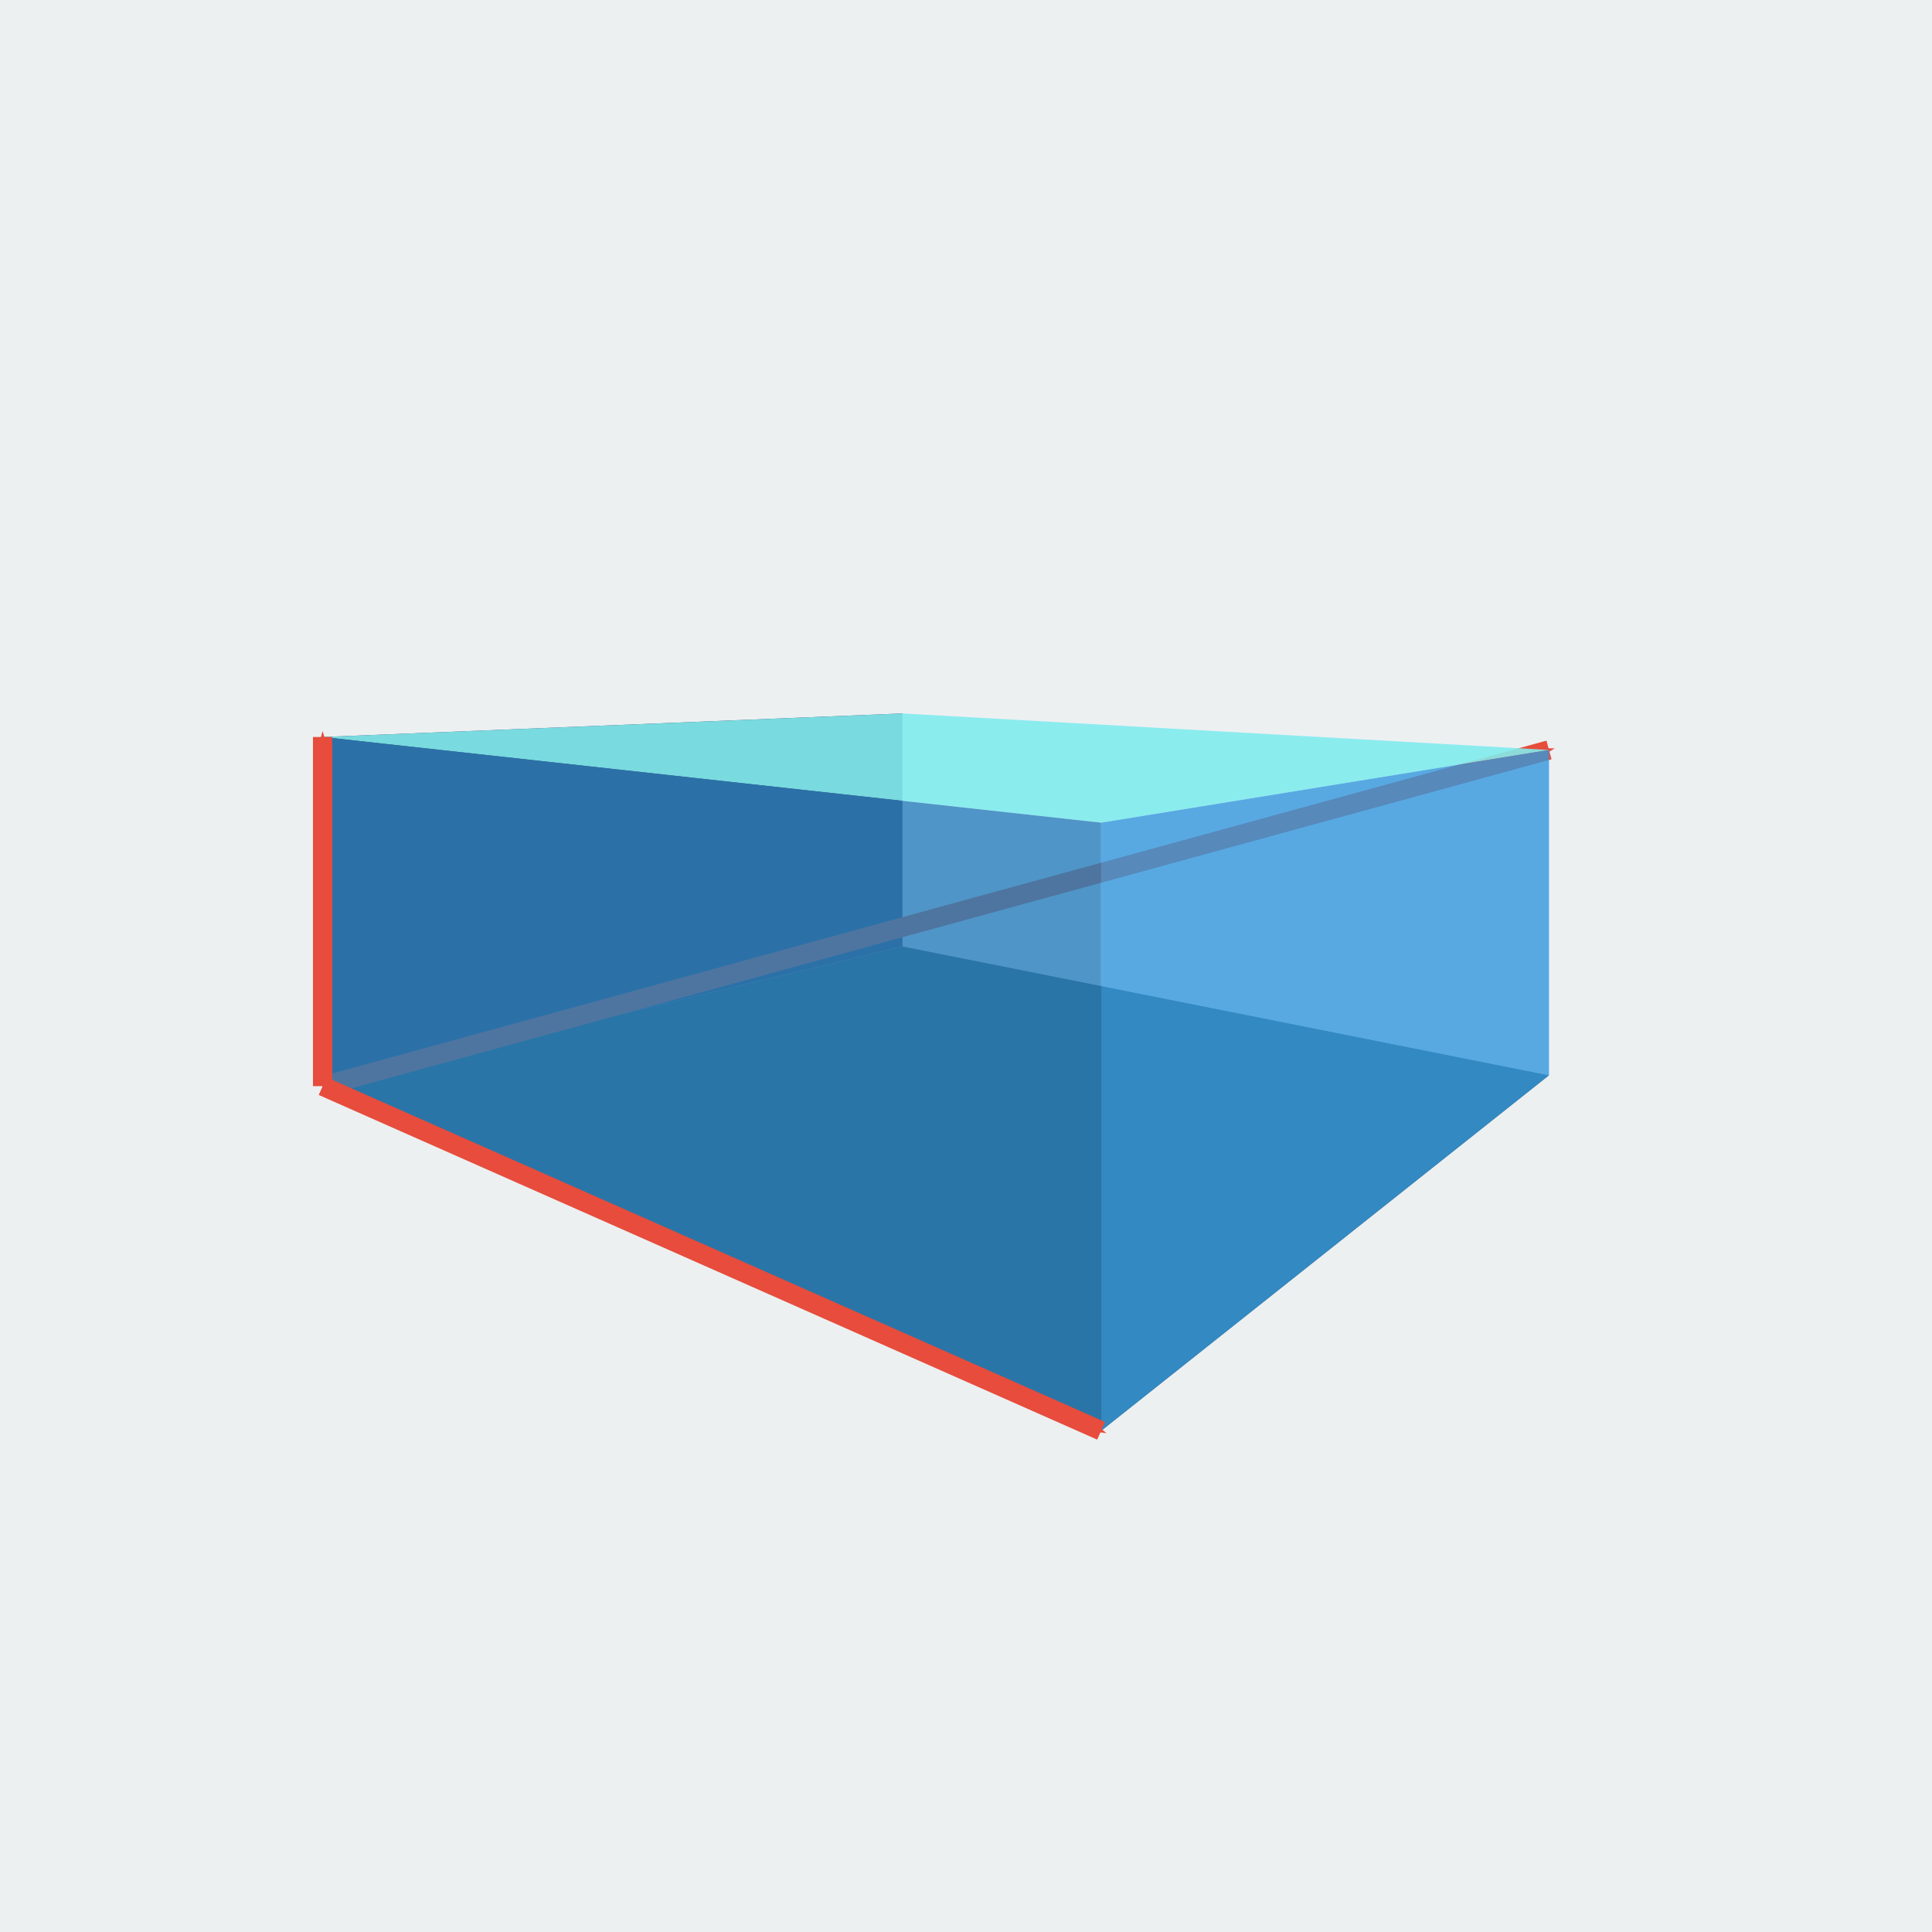 <?xml version="1.0" encoding="UTF-8" standalone="no"?>
<!-- Created with Inkscape (http://www.inkscape.org/) -->

<svg
   xmlns:dc="http://purl.org/dc/elements/1.1/"
   xmlns:cc="http://creativecommons.org/ns#"
   xmlns:rdf="http://www.w3.org/1999/02/22-rdf-syntax-ns#"
   xmlns:svg="http://www.w3.org/2000/svg"
   xmlns="http://www.w3.org/2000/svg"
   xmlns:sodipodi="http://sodipodi.sourceforge.net/DTD/sodipodi-0.dtd"
   xmlns:inkscape="http://www.inkscape.org/namespaces/inkscape"
   width="200"
   height="200"
   viewBox="0 0 52.917 52.917"
   version="1.1"
   id="svg8"
   inkscape:version="0.92.3 (2405546, 2018-03-11)"
   sodipodi:docname="icono.svg">
  <defs
     id="defs2">
    <marker
       inkscape:stockid="Arrow1Send"
       orient="auto"
       refY="0.0"
       refX="0.0"
       id="marker7761"
       style="overflow:visible;"
       inkscape:isstock="true">
      <path
         id="path7759"
         d="M 0.0,0.0 L 5.0,-5.0 L -12.5,0.0 L 5.0,5.0 L 0.0,0.0 z "
         style="fill-rule:evenodd;stroke:#e74c3c;stroke-width:1pt;stroke-opacity:1;fill:#e74c3c;fill-opacity:1"
         transform="scale(0.2) rotate(180) translate(6,0)" />
    </marker>
    <marker
       inkscape:isstock="true"
       style="overflow:visible;"
       id="marker7563"
       refX="0.0"
       refY="0.0"
       orient="auto"
       inkscape:stockid="Arrow1Send"
       inkscape:collect="always">
      <path
         transform="scale(0.2) rotate(180) translate(6,0)"
         style="fill-rule:evenodd;stroke:#e74c3c;stroke-width:1pt;stroke-opacity:1;fill:#e74c3c;fill-opacity:1"
         d="M 0.0,0.0 L 5.0,-5.0 L -12.5,0.0 L 5.0,5.0 L 0.0,0.0 z "
         id="path7561" />
    </marker>
    <marker
       inkscape:stockid="Arrow1Send"
       orient="auto"
       refY="0.0"
       refX="0.0"
       id="Arrow1Send"
       style="overflow:visible;"
       inkscape:isstock="true"
       inkscape:collect="always">
      <path
         id="path1753"
         d="M 0.0,0.0 L 5.0,-5.0 L -12.5,0.0 L 5.0,5.0 L 0.0,0.0 z "
         style="fill-rule:evenodd;stroke:#e74c3c;stroke-width:1pt;stroke-opacity:1;fill:#e74c3c;fill-opacity:1"
         transform="scale(0.2) rotate(180) translate(6,0)" />
    </marker>
    <inkscape:perspective
       sodipodi:type="inkscape:persp3d"
       inkscape:vp_x="-19.907934 : 35.895576 : 1"
       inkscape:vp_y="0 : 1000 : 0"
       inkscape:vp_z="56.537748 : 34.667153 : 1"
       inkscape:persp3d-origin="24.315279 : 25.65872 : 1"
       id="perspective7453" />
  </defs>
  <sodipodi:namedview
     id="base"
     pagecolor="#ffffff"
     bordercolor="#666666"
     borderopacity="1.0"
     inkscape:pageopacity="0.0"
     inkscape:pageshadow="2"
     inkscape:zoom="3.959798"
     inkscape:cx="71.894122"
     inkscape:cy="86.634685"
     inkscape:document-units="mm"
     inkscape:current-layer="layer1"
     showgrid="false"
     units="px"
     inkscape:window-width="1366"
     inkscape:window-height="745"
     inkscape:window-x="-8"
     inkscape:window-y="-8"
     inkscape:window-maximized="1"
     showguides="false">
    <inkscape:grid
       type="xygrid"
       id="grid4293" />
  </sodipodi:namedview>
  <g
     inkscape:label="Capa 1"
     inkscape:groupmode="layer"
     id="layer1"
     transform="translate(0,-244.083)">
    <rect
       style="fill:#ecf0f1;fill-opacity:1;fill-rule:evenodd;stroke:none;stroke-width:2.16;stroke-linejoin:miter;stroke-miterlimit:4;stroke-dasharray:none;stroke-dashoffset:0;stroke-opacity:1"
       id="rect815"
       width="52.917"
       height="52.917"
       x="2.5687237e-008"
       y="244.083" />
    <path
       inkscape:connector-curvature="0"
       id="path7511"
       style="fill:#353564;fill-opacity:1;fill-rule:evenodd;stroke:none;stroke-width:2;stroke-linecap:butt;stroke-linejoin:round;stroke-miterlimit:4;stroke-dasharray:none;stroke-dashoffset:0;stroke-opacity:1"
       d="m 8.837,264.269 v 9.563 l 15.883,-3.829 v -6.379 z" />
    <path
       inkscape:connector-curvature="0"
       id="path7513"
       style="fill:#34495e;fill-opacity:1;fill-rule:evenodd;stroke:none;stroke-width:2;stroke-linecap:butt;stroke-linejoin:miter;stroke-miterlimit:4;stroke-dasharray:none;stroke-dashoffset:0;stroke-opacity:1"
       d="m 8.837,273.832 21.322,9.441 12.268,-9.739 -17.707,-3.531 z" />
    <path
       inkscape:connector-curvature="0"
       id="path7515"
       style="fill:#e9e9ff;fill-opacity:1;fill-rule:evenodd;stroke:none;stroke-width:2;stroke-linecap:butt;stroke-linejoin:round;stroke-miterlimit:4;stroke-dasharray:none;stroke-dashoffset:0;stroke-opacity:1"
       d="m 24.72,263.624 17.707,1 v 8.91 l -17.707,-3.531 z" />
    <path
       sodipodi:nodetypes="cc"
       style="fill:none;stroke:#e74c3c;stroke-width:0.529;stroke-linecap:butt;stroke-linejoin:miter;stroke-miterlimit:4;stroke-dasharray:none;stroke-opacity:1;marker-end:url(#marker7761)"
       d="m 8.837,273.832 33.59,-9.208"
       id="path7757"
       inkscape:connector-curvature="0" />
    <path
       inkscape:connector-curvature="0"
       id="path7517"
       style="fill:#81ecec;fill-opacity:1;fill-rule:evenodd;stroke:none;stroke-width:0.5;stroke-linecap:butt;stroke-linejoin:miter;stroke-miterlimit:4;stroke-dasharray:none;stroke-dashoffset:0;stroke-opacity:1;opacity:0.9"
       d="m 8.837,264.269 21.322,2.347 12.268,-1.992 -17.707,-1 z" />
    <path
       inkscape:connector-curvature="0"
       id="path7519"
       style="fill:#3498db;fill-opacity:1;fill-rule:evenodd;stroke:none;stroke-width:0.5;stroke-linecap:butt;stroke-linejoin:miter;stroke-miterlimit:4;stroke-dasharray:none;stroke-dashoffset:0;stroke-opacity:1;opacity:0.8"
       d="m 30.159,266.616 v 16.656 l 12.268,-9.739 v -8.91 z" />
    <path
       inkscape:connector-curvature="0"
       id="path7521"
       style="fill:#2980b9;fill-opacity:1;fill-rule:evenodd;stroke:none;stroke-width:0.5;stroke-linecap:butt;stroke-linejoin:miter;stroke-miterlimit:4;stroke-dasharray:none;stroke-dashoffset:0;stroke-opacity:1;opacity:0.8"
       d="m 8.837,264.269 21.322,2.347 v 16.656 L 8.837,273.832 Z" />
    <path
       style="fill:none;stroke:#e74c3c;stroke-width:0.529;stroke-linecap:butt;stroke-linejoin:miter;stroke-opacity:1;stroke-miterlimit:4;stroke-dasharray:none;marker-end:url(#Arrow1Send)"
       d="M 8.837,273.832 30.159,283.272"
       id="path7531"
       inkscape:connector-curvature="0" />
    <path
       inkscape:connector-curvature="0"
       id="path7559"
       d="m 8.837,273.832 2e-7,-9.563"
       style="fill:none;stroke:#e74c3c;stroke-width:0.529;stroke-linecap:butt;stroke-linejoin:miter;stroke-miterlimit:4;stroke-dasharray:none;stroke-opacity:1;marker-end:url(#marker7563)"
       sodipodi:nodetypes="cc" />
  </g>
</svg>
